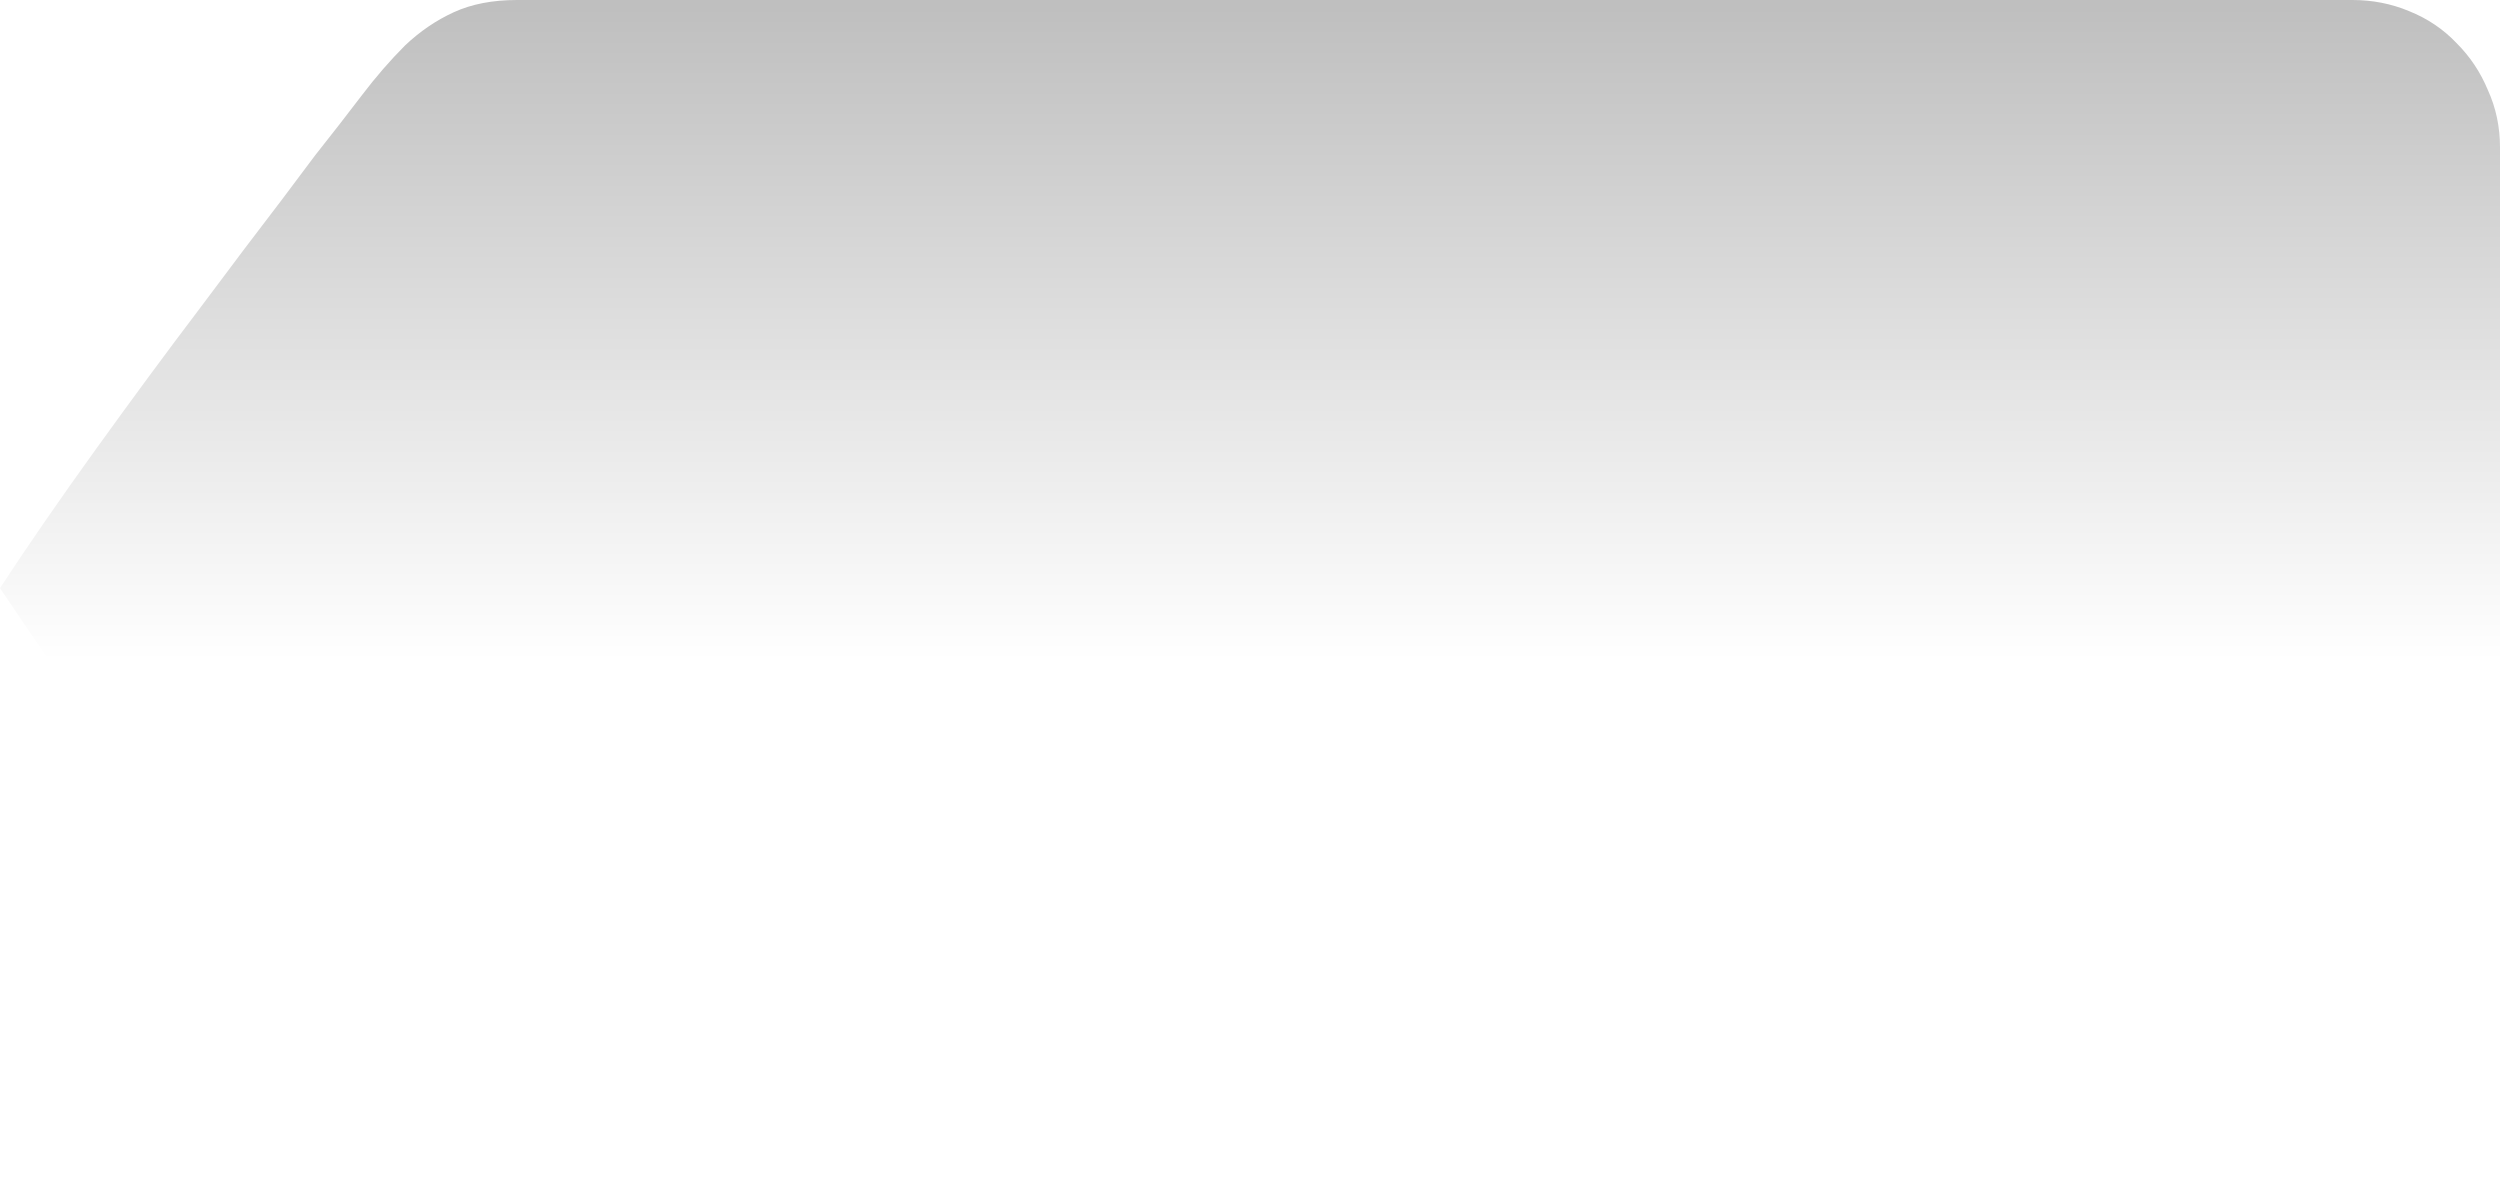 <?xml version="1.0" encoding="UTF-8" standalone="no"?>
<svg xmlns:xlink="http://www.w3.org/1999/xlink" height="53.3px" width="112.65px" xmlns="http://www.w3.org/2000/svg">
  <g transform="matrix(1.0, 0.0, 0.0, 1.0, 0.0, 0.0)">
    <path d="M106.0 0.0 L106.0 0.0 106.0 0.0 23.3 0.0 Q21.65 0.0 20.45 0.55 19.25 1.1 18.25 2.05 17.25 3.05 16.3 4.3 15.35 5.55 14.2 7.0 14.2 7.0 12.7 9.0 11.2 10.95 9.0 13.9 6.8 16.8 4.35 20.2 1.9 23.6 0.0 26.5 1.9 29.35 4.35 32.8 6.8 36.2 8.95 39.15 11.1 42.1 12.6 44.1 14.1 46.1 14.1 46.1 14.75 46.75 15.55 47.95 16.4 49.15 17.5 50.35 18.6 51.55 20.05 52.4 21.5 53.3 23.35 53.3 L106.0 53.3 Q107.35 53.3 108.55 52.8 109.8 52.25 110.7 51.35 111.6 50.45 112.1 49.25 112.65 48.0 112.65 46.65 L112.65 6.65 Q112.65 5.25 112.1 4.05 111.6 2.85 110.7 1.95 109.8 1.0 108.55 0.5 107.35 0.0 106.0 0.0" fill="url(#gradient0)" fill-rule="evenodd" stroke="none"/>
  </g>
  <defs>
    <linearGradient gradientTransform="matrix(0.0, 0.018, -1.0, 0.0, -762.85, 15.05)" gradientUnits="userSpaceOnUse" id="gradient0" spreadMethod="pad" x1="-819.2" x2="819.2">
      <stop offset="0.0" stop-color="#000000" stop-opacity="0.251"/>
      <stop offset="1.0" stop-color="#000000" stop-opacity="0.0"/>
    </linearGradient>
  </defs>
</svg>
